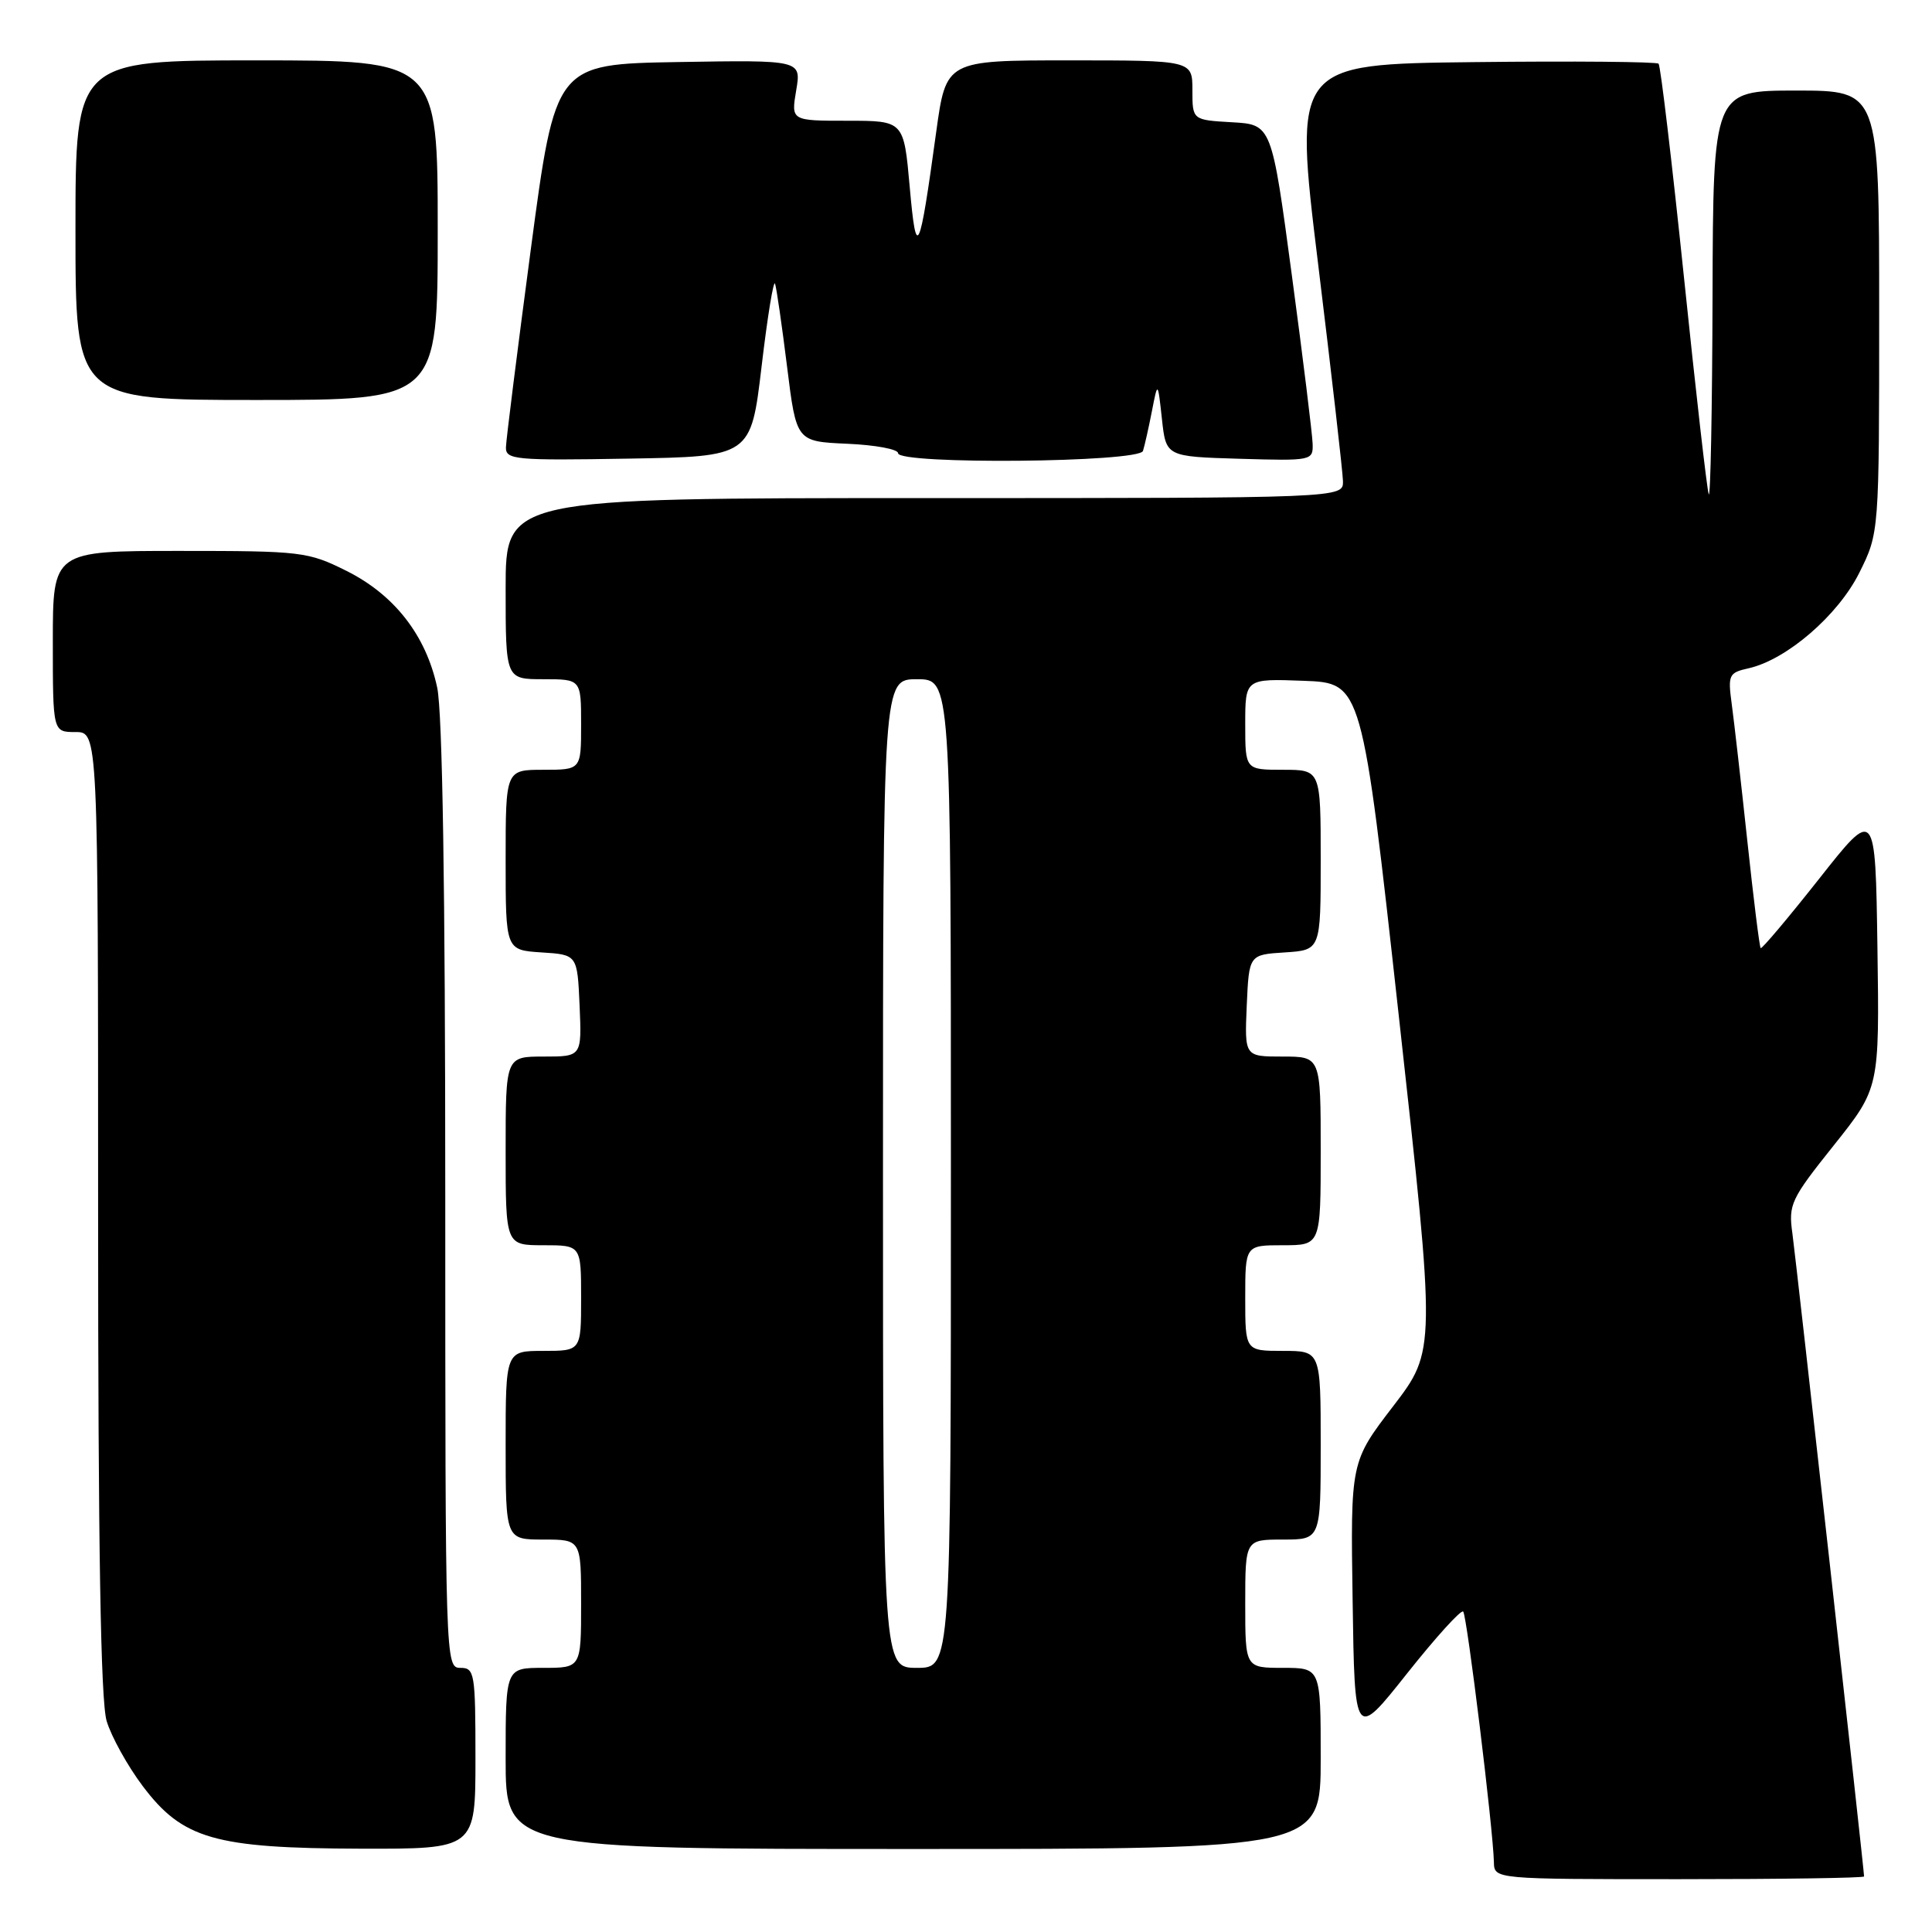 <?xml version="1.0" encoding="UTF-8" standalone="no"?>
<!DOCTYPE svg PUBLIC "-//W3C//DTD SVG 1.1//EN" "http://www.w3.org/Graphics/SVG/1.1/DTD/svg11.dtd" >
<svg xmlns="http://www.w3.org/2000/svg" xmlns:xlink="http://www.w3.org/1999/xlink" version="1.1" viewBox="0 0 256 256">
 <g >
 <path fill="currentColor"
d=" M 247.00 248.64 C 247.00 247.74 238.00 167.06 237.50 163.42 C 236.96 159.60 237.30 158.88 242.99 151.76 C 249.04 144.17 249.04 144.17 248.77 125.58 C 248.50 106.99 248.50 106.99 241.04 116.45 C 236.93 121.65 233.45 125.78 233.30 125.63 C 233.14 125.48 232.35 119.08 231.53 111.43 C 230.71 103.77 229.78 95.63 229.47 93.34 C 228.94 89.42 229.06 89.14 231.70 88.55 C 236.74 87.42 243.56 81.53 246.37 75.89 C 249.00 70.61 249.00 70.61 249.00 41.30 C 249.00 12.00 249.00 12.00 238.00 12.00 C 227.00 12.00 227.00 12.00 226.92 39.25 C 226.88 54.24 226.65 66.05 226.42 65.50 C 226.19 64.95 224.71 51.99 223.13 36.71 C 221.54 21.42 220.03 8.70 219.77 8.44 C 219.51 8.18 208.52 8.08 195.36 8.23 C 171.42 8.50 171.42 8.50 174.66 35.00 C 176.44 49.58 177.92 62.51 177.95 63.75 C 178.00 66.00 178.00 66.00 122.50 66.00 C 67.00 66.00 67.00 66.00 67.00 78.00 C 67.00 90.00 67.00 90.00 72.00 90.00 C 77.00 90.00 77.00 90.00 77.00 96.00 C 77.00 102.00 77.00 102.00 72.00 102.00 C 67.00 102.00 67.00 102.00 67.00 113.95 C 67.00 125.89 67.00 125.89 71.75 126.20 C 76.50 126.50 76.50 126.50 76.80 133.25 C 77.09 140.00 77.09 140.00 72.05 140.00 C 67.00 140.00 67.00 140.00 67.00 152.50 C 67.00 165.00 67.00 165.00 72.00 165.00 C 77.00 165.00 77.00 165.00 77.00 172.00 C 77.00 179.00 77.00 179.00 72.00 179.00 C 67.00 179.00 67.00 179.00 67.00 191.50 C 67.00 204.00 67.00 204.00 72.00 204.00 C 77.00 204.00 77.00 204.00 77.00 212.50 C 77.00 221.00 77.00 221.00 72.00 221.00 C 67.00 221.00 67.00 221.00 67.00 233.00 C 67.00 245.00 67.00 245.00 121.00 245.00 C 175.00 245.00 175.00 245.00 175.00 233.00 C 175.00 221.00 175.00 221.00 170.00 221.00 C 165.00 221.00 165.00 221.00 165.00 212.50 C 165.00 204.00 165.00 204.00 170.00 204.00 C 175.00 204.00 175.00 204.00 175.00 191.50 C 175.00 179.00 175.00 179.00 170.00 179.00 C 165.00 179.00 165.00 179.00 165.00 172.00 C 165.00 165.00 165.00 165.00 170.00 165.00 C 175.00 165.00 175.00 165.00 175.00 152.50 C 175.00 140.00 175.00 140.00 169.95 140.00 C 164.91 140.00 164.91 140.00 165.20 133.25 C 165.50 126.50 165.50 126.50 170.25 126.20 C 175.00 125.89 175.00 125.89 175.00 113.95 C 175.00 102.00 175.00 102.00 170.00 102.00 C 165.00 102.00 165.00 102.00 165.00 95.96 C 165.00 89.92 165.00 89.92 172.74 90.21 C 180.47 90.50 180.47 90.50 185.36 134.72 C 190.26 178.94 190.26 178.94 184.61 186.32 C 178.95 193.70 178.95 193.70 179.23 212.10 C 179.50 230.50 179.50 230.50 186.43 221.76 C 190.24 216.96 193.59 213.26 193.88 213.54 C 194.38 214.05 197.85 242.32 197.95 246.75 C 198.00 249.00 198.00 249.00 222.50 249.00 C 235.97 249.00 247.00 248.84 247.00 248.64 Z  M 63.00 233.00 C 63.00 221.67 62.89 221.00 61.00 221.00 C 59.02 221.00 59.00 220.33 59.00 158.55 C 59.00 117.89 58.63 94.35 57.93 91.10 C 56.45 84.19 52.26 78.81 45.90 75.64 C 40.81 73.10 39.95 73.00 23.80 73.00 C 7.00 73.00 7.00 73.00 7.00 85.00 C 7.00 97.00 7.00 97.00 10.00 97.00 C 13.00 97.00 13.00 97.00 13.00 160.63 C 13.00 205.03 13.34 225.41 14.13 228.04 C 14.75 230.11 16.90 233.99 18.90 236.65 C 24.19 243.68 28.43 244.90 47.75 244.96 C 63.00 245.00 63.00 245.00 63.00 233.00 Z  M 100.92 48.51 C 101.70 41.92 102.50 37.01 102.70 37.60 C 102.90 38.19 103.61 43.13 104.29 48.58 C 105.52 58.50 105.52 58.50 112.26 58.80 C 115.97 58.96 119.00 59.52 119.00 60.05 C 119.00 61.58 150.97 61.29 151.45 59.75 C 151.67 59.06 152.20 56.70 152.63 54.50 C 153.41 50.50 153.41 50.50 153.96 55.50 C 154.50 60.50 154.50 60.50 164.25 60.79 C 173.84 61.07 174.00 61.04 173.93 58.79 C 173.89 57.53 172.66 47.50 171.18 36.50 C 168.50 16.50 168.50 16.50 163.25 16.20 C 158.00 15.90 158.00 15.90 158.00 11.95 C 158.00 8.00 158.00 8.00 141.68 8.00 C 125.36 8.00 125.36 8.00 124.05 17.50 C 121.81 33.83 121.42 34.63 120.54 24.75 C 119.76 16.00 119.76 16.00 112.29 16.00 C 104.82 16.00 104.82 16.00 105.50 11.97 C 106.18 7.95 106.18 7.95 89.89 8.22 C 73.60 8.50 73.60 8.50 70.34 33.00 C 68.55 46.48 67.06 58.30 67.04 59.27 C 67.00 60.91 68.24 61.03 83.25 60.77 C 99.50 60.50 99.50 60.50 100.92 48.51 Z  M 58.00 30.50 C 58.00 8.00 58.00 8.00 34.00 8.00 C 10.00 8.00 10.00 8.00 10.00 30.50 C 10.00 53.00 10.00 53.00 34.00 53.00 C 58.00 53.00 58.00 53.00 58.00 30.50 Z  M 117.00 155.50 C 117.00 90.00 117.00 90.00 121.50 90.00 C 126.00 90.00 126.00 90.00 126.00 155.50 C 126.00 221.00 126.00 221.00 121.50 221.00 C 117.00 221.00 117.00 221.00 117.00 155.50 Z "/>
</g>
</svg>